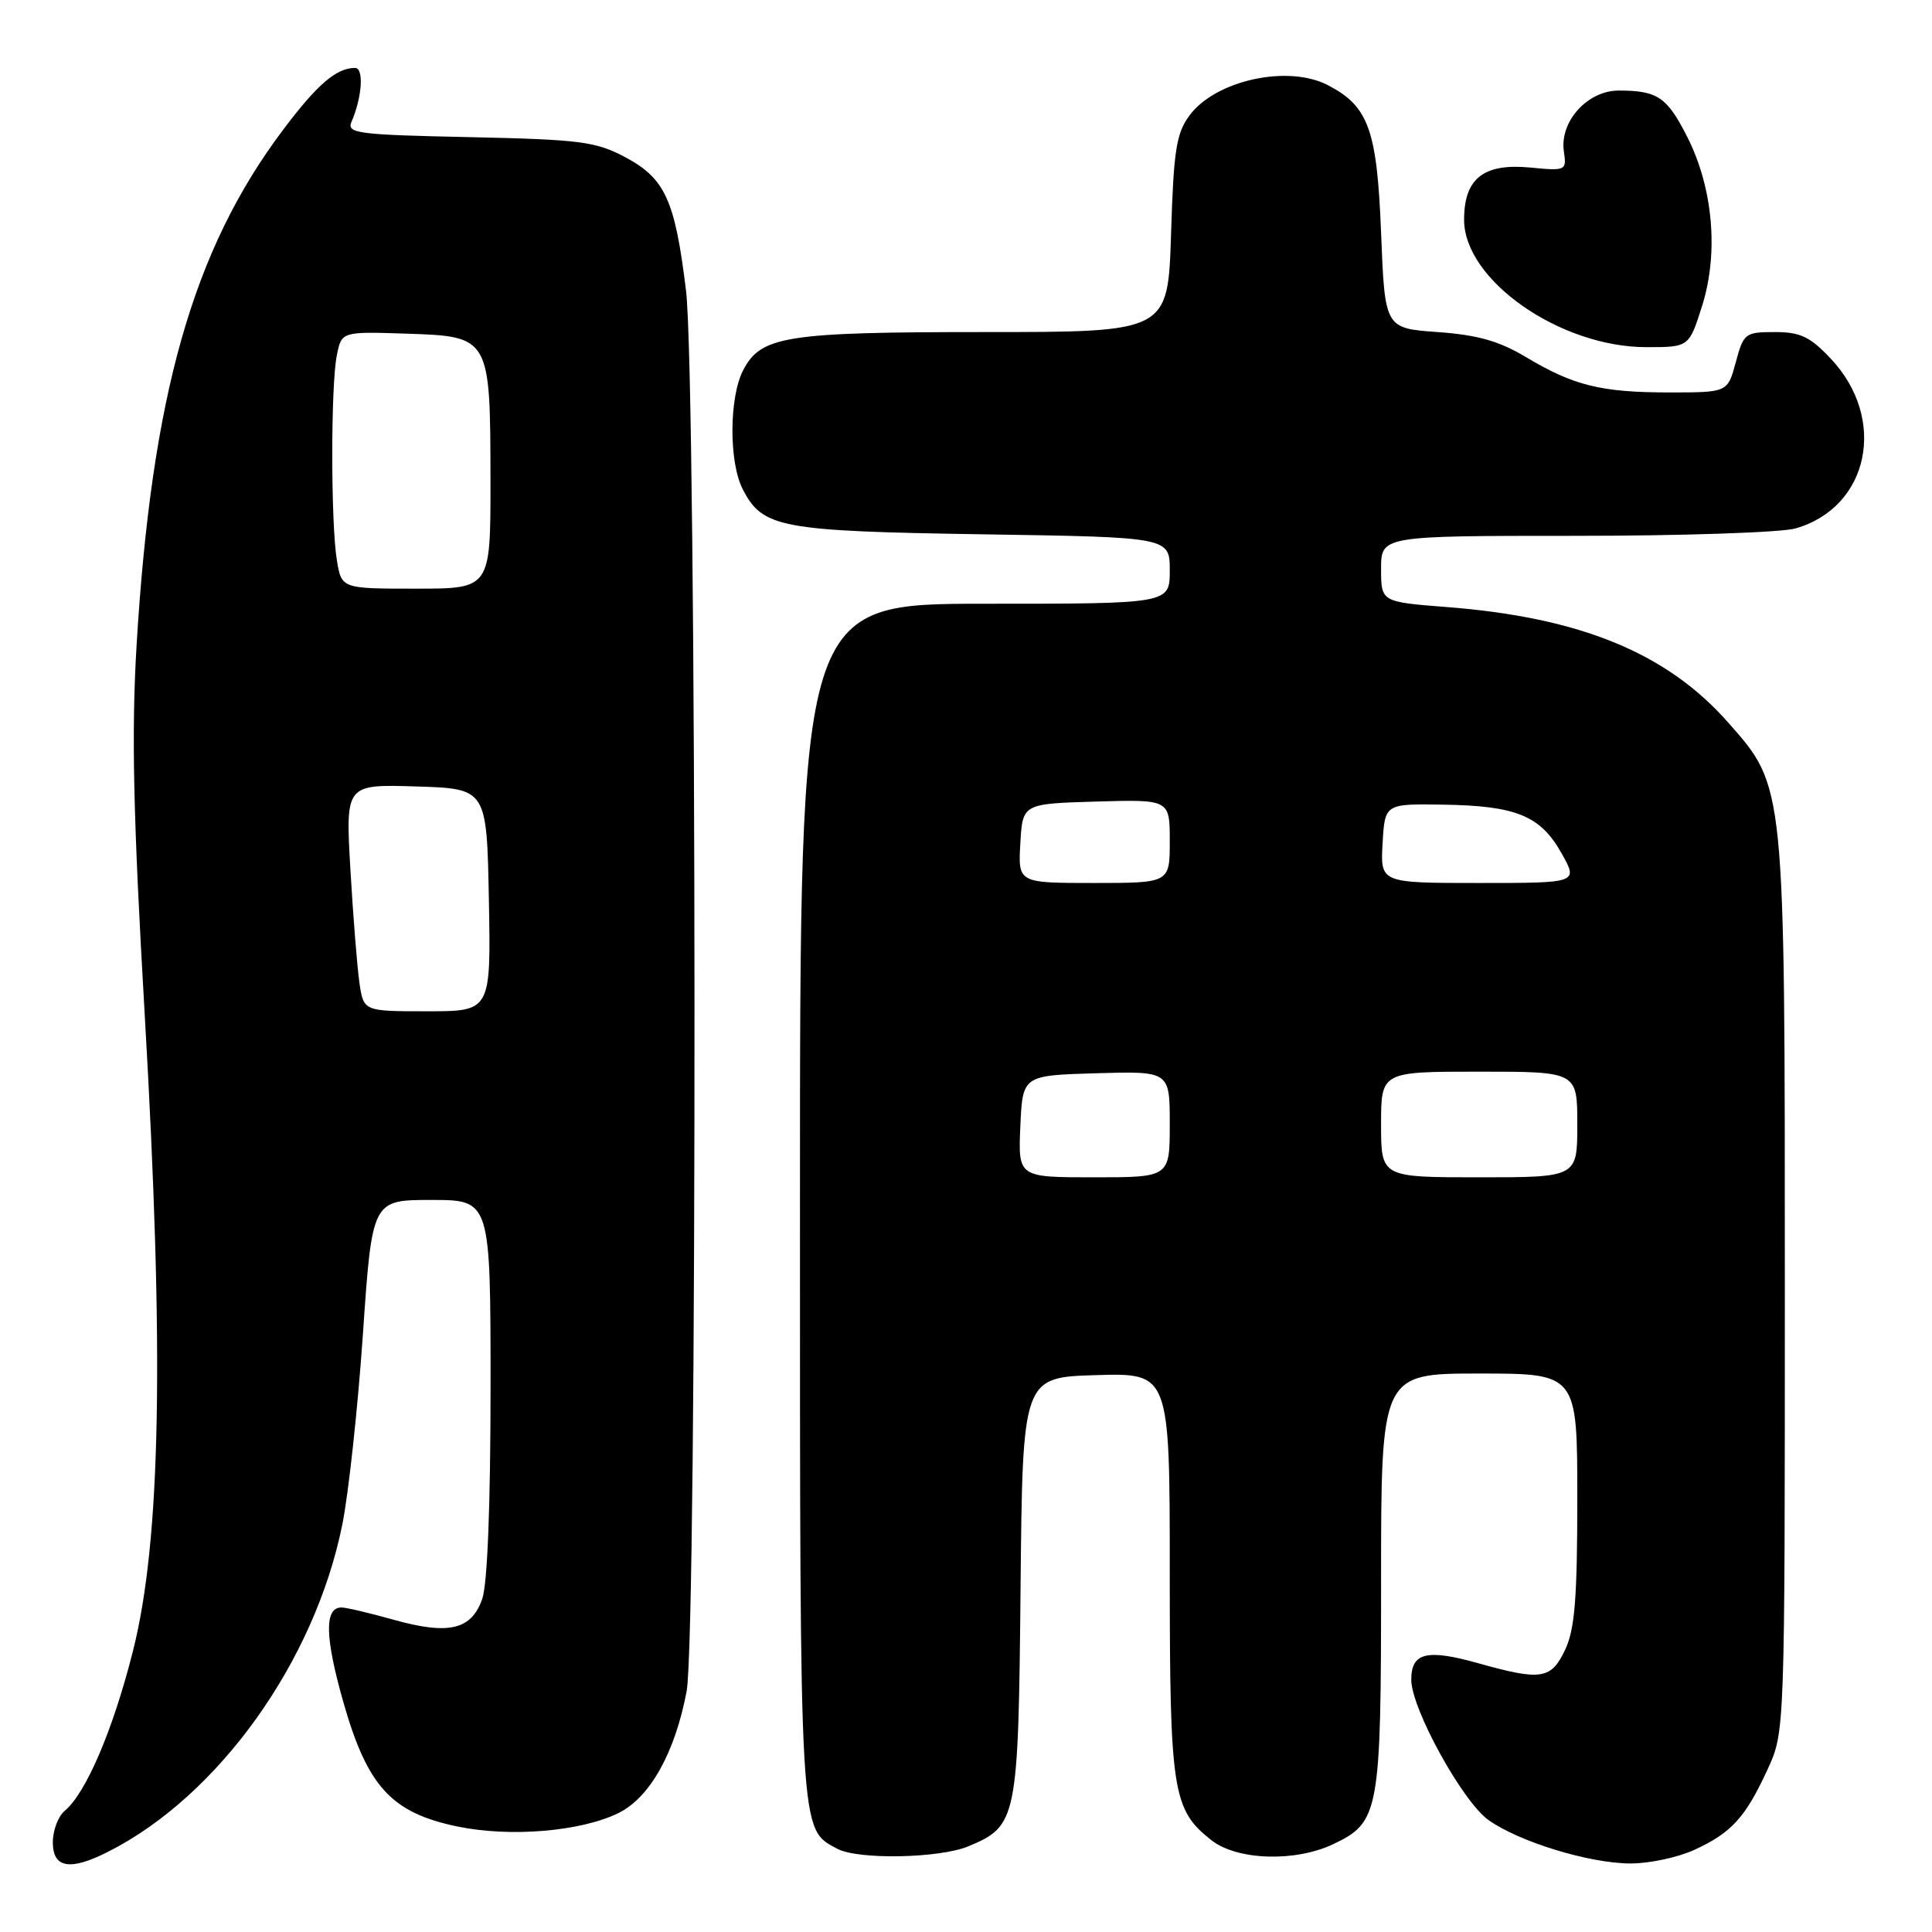 <?xml version="1.0" encoding="UTF-8" standalone="no"?>
<!DOCTYPE svg PUBLIC "-//W3C//DTD SVG 1.1//EN" "http://www.w3.org/Graphics/SVG/1.1/DTD/svg11.dtd" >
<svg xmlns="http://www.w3.org/2000/svg" xmlns:xlink="http://www.w3.org/1999/xlink" version="1.1" viewBox="0 0 256 256">
 <g >
 <path fill="currentColor"
d=" M 14.30 245.38 C 28.95 237.99 41.71 220.15 45.36 202.00 C 46.19 197.88 47.42 186.51 48.09 176.75 C 49.31 159.00 49.31 159.00 57.16 159.00 C 65.00 159.00 65.00 159.00 65.00 183.85 C 65.00 199.34 64.59 209.89 63.90 211.86 C 62.47 215.97 59.46 216.67 52.14 214.62 C 48.97 213.73 45.87 213.00 45.25 213.00 C 42.96 213.00 43.04 216.92 45.51 225.59 C 48.69 236.74 51.88 240.21 60.61 242.02 C 67.59 243.47 76.93 242.69 81.93 240.25 C 86.11 238.20 89.44 232.27 90.98 224.11 C 92.42 216.49 92.35 50.40 90.90 38.50 C 89.44 26.50 88.13 23.64 82.83 20.82 C 78.92 18.75 76.90 18.49 62.18 18.17 C 47.41 17.86 45.92 17.67 46.57 16.16 C 47.99 12.87 48.24 9.00 47.05 9.00 C 44.57 9.00 42.03 11.18 37.49 17.23 C 25.54 33.12 20.08 52.37 18.09 85.63 C 17.41 97.14 17.65 108.19 19.18 134.50 C 21.78 179.33 21.32 204.08 17.62 218.76 C 14.98 229.22 11.40 237.59 8.58 239.94 C 7.71 240.66 7.00 242.54 7.00 244.12 C 7.00 247.53 9.27 247.93 14.30 245.38 Z  M 224.50 245.12 C 229.43 242.86 231.28 240.83 234.21 234.46 C 236.50 229.50 236.50 229.50 236.50 170.50 C 236.50 103.77 236.56 104.32 229.03 95.78 C 220.90 86.53 209.43 81.82 191.75 80.44 C 183.00 79.76 183.00 79.76 183.00 75.38 C 183.00 71.00 183.00 71.00 208.76 71.00 C 222.92 71.00 236.04 70.56 237.92 70.02 C 247.68 67.22 250.12 55.51 242.59 47.53 C 239.84 44.61 238.56 44.00 235.17 44.00 C 231.24 44.00 231.03 44.16 230.00 48.00 C 228.92 52.00 228.92 52.00 221.20 52.00 C 212.16 52.00 208.51 51.10 202.17 47.30 C 198.64 45.19 195.78 44.38 190.50 44.00 C 183.50 43.50 183.50 43.50 183.00 30.82 C 182.46 17.15 181.34 14.06 175.90 11.26 C 170.61 8.55 161.07 10.64 157.63 15.28 C 155.86 17.66 155.51 19.88 155.17 31.03 C 154.76 44.00 154.76 44.00 130.53 44.00 C 104.11 44.00 100.82 44.52 98.47 49.06 C 96.60 52.68 96.57 61.28 98.43 64.85 C 101.06 69.95 103.39 70.38 130.25 70.80 C 155.00 71.18 155.00 71.18 155.00 75.59 C 155.00 80.00 155.00 80.00 130.50 80.00 C 106.00 80.00 106.00 80.00 106.00 159.05 C 106.00 243.88 105.91 242.27 110.94 244.97 C 113.70 246.45 124.49 246.24 128.33 244.64 C 134.78 241.94 134.94 241.14 135.23 210.31 C 135.50 182.50 135.50 182.50 145.25 182.21 C 155.00 181.93 155.00 181.93 155.00 208.50 C 155.00 237.39 155.37 239.79 160.51 243.83 C 163.91 246.51 171.59 246.76 176.64 244.37 C 182.77 241.46 183.00 240.19 183.00 209.55 C 183.00 182.00 183.00 182.00 196.00 182.00 C 209.00 182.00 209.00 182.00 209.00 198.60 C 209.00 211.80 208.67 215.89 207.39 218.60 C 205.52 222.53 204.24 222.73 195.85 220.38 C 189.05 218.47 187.00 218.98 187.00 222.57 C 187.00 226.39 193.78 238.71 197.24 241.17 C 201.27 244.04 210.54 246.89 216.00 246.92 C 218.47 246.94 222.30 246.13 224.50 245.12 Z  M 225.55 40.49 C 227.75 33.48 226.99 24.88 223.56 18.12 C 220.89 12.86 219.63 12.00 214.49 12.00 C 210.34 12.00 206.64 16.11 207.22 20.07 C 207.60 22.61 207.50 22.66 202.77 22.20 C 196.58 21.61 194.00 23.64 194.00 29.12 C 194.00 37.12 206.71 46.00 218.16 46.00 C 223.81 46.00 223.81 46.00 225.55 40.49 Z  M 47.63 130.25 C 47.33 128.19 46.79 121.42 46.43 115.21 C 45.78 103.92 45.78 103.92 55.14 104.21 C 64.50 104.50 64.50 104.50 64.78 119.25 C 65.05 134.00 65.05 134.00 56.61 134.00 C 48.18 134.00 48.18 134.00 47.63 130.25 Z  M 44.64 74.25 C 43.83 69.34 43.82 51.13 44.63 47.09 C 45.26 43.93 45.26 43.93 53.86 44.21 C 64.96 44.58 64.97 44.60 64.99 63.75 C 65.00 78.00 65.00 78.00 55.13 78.00 C 45.26 78.00 45.26 78.00 44.64 74.25 Z  M 135.20 149.25 C 135.50 142.50 135.50 142.50 145.25 142.21 C 155.00 141.93 155.00 141.93 155.00 148.96 C 155.00 156.00 155.00 156.00 144.95 156.00 C 134.91 156.00 134.91 156.00 135.20 149.25 Z  M 183.00 149.00 C 183.00 142.00 183.00 142.00 196.00 142.00 C 209.00 142.00 209.00 142.00 209.00 149.00 C 209.00 156.00 209.00 156.00 196.00 156.00 C 183.00 156.00 183.00 156.00 183.00 149.00 Z  M 135.20 111.75 C 135.50 106.50 135.50 106.50 145.25 106.21 C 155.00 105.93 155.00 105.93 155.00 111.46 C 155.00 117.00 155.00 117.00 144.95 117.00 C 134.90 117.00 134.90 117.00 135.20 111.75 Z  M 183.20 111.75 C 183.50 106.50 183.50 106.50 191.23 106.62 C 200.91 106.77 204.12 108.08 206.91 113.06 C 209.13 117.00 209.13 117.00 196.01 117.00 C 182.90 117.00 182.90 117.00 183.20 111.75 Z "/>
</g>
</svg>